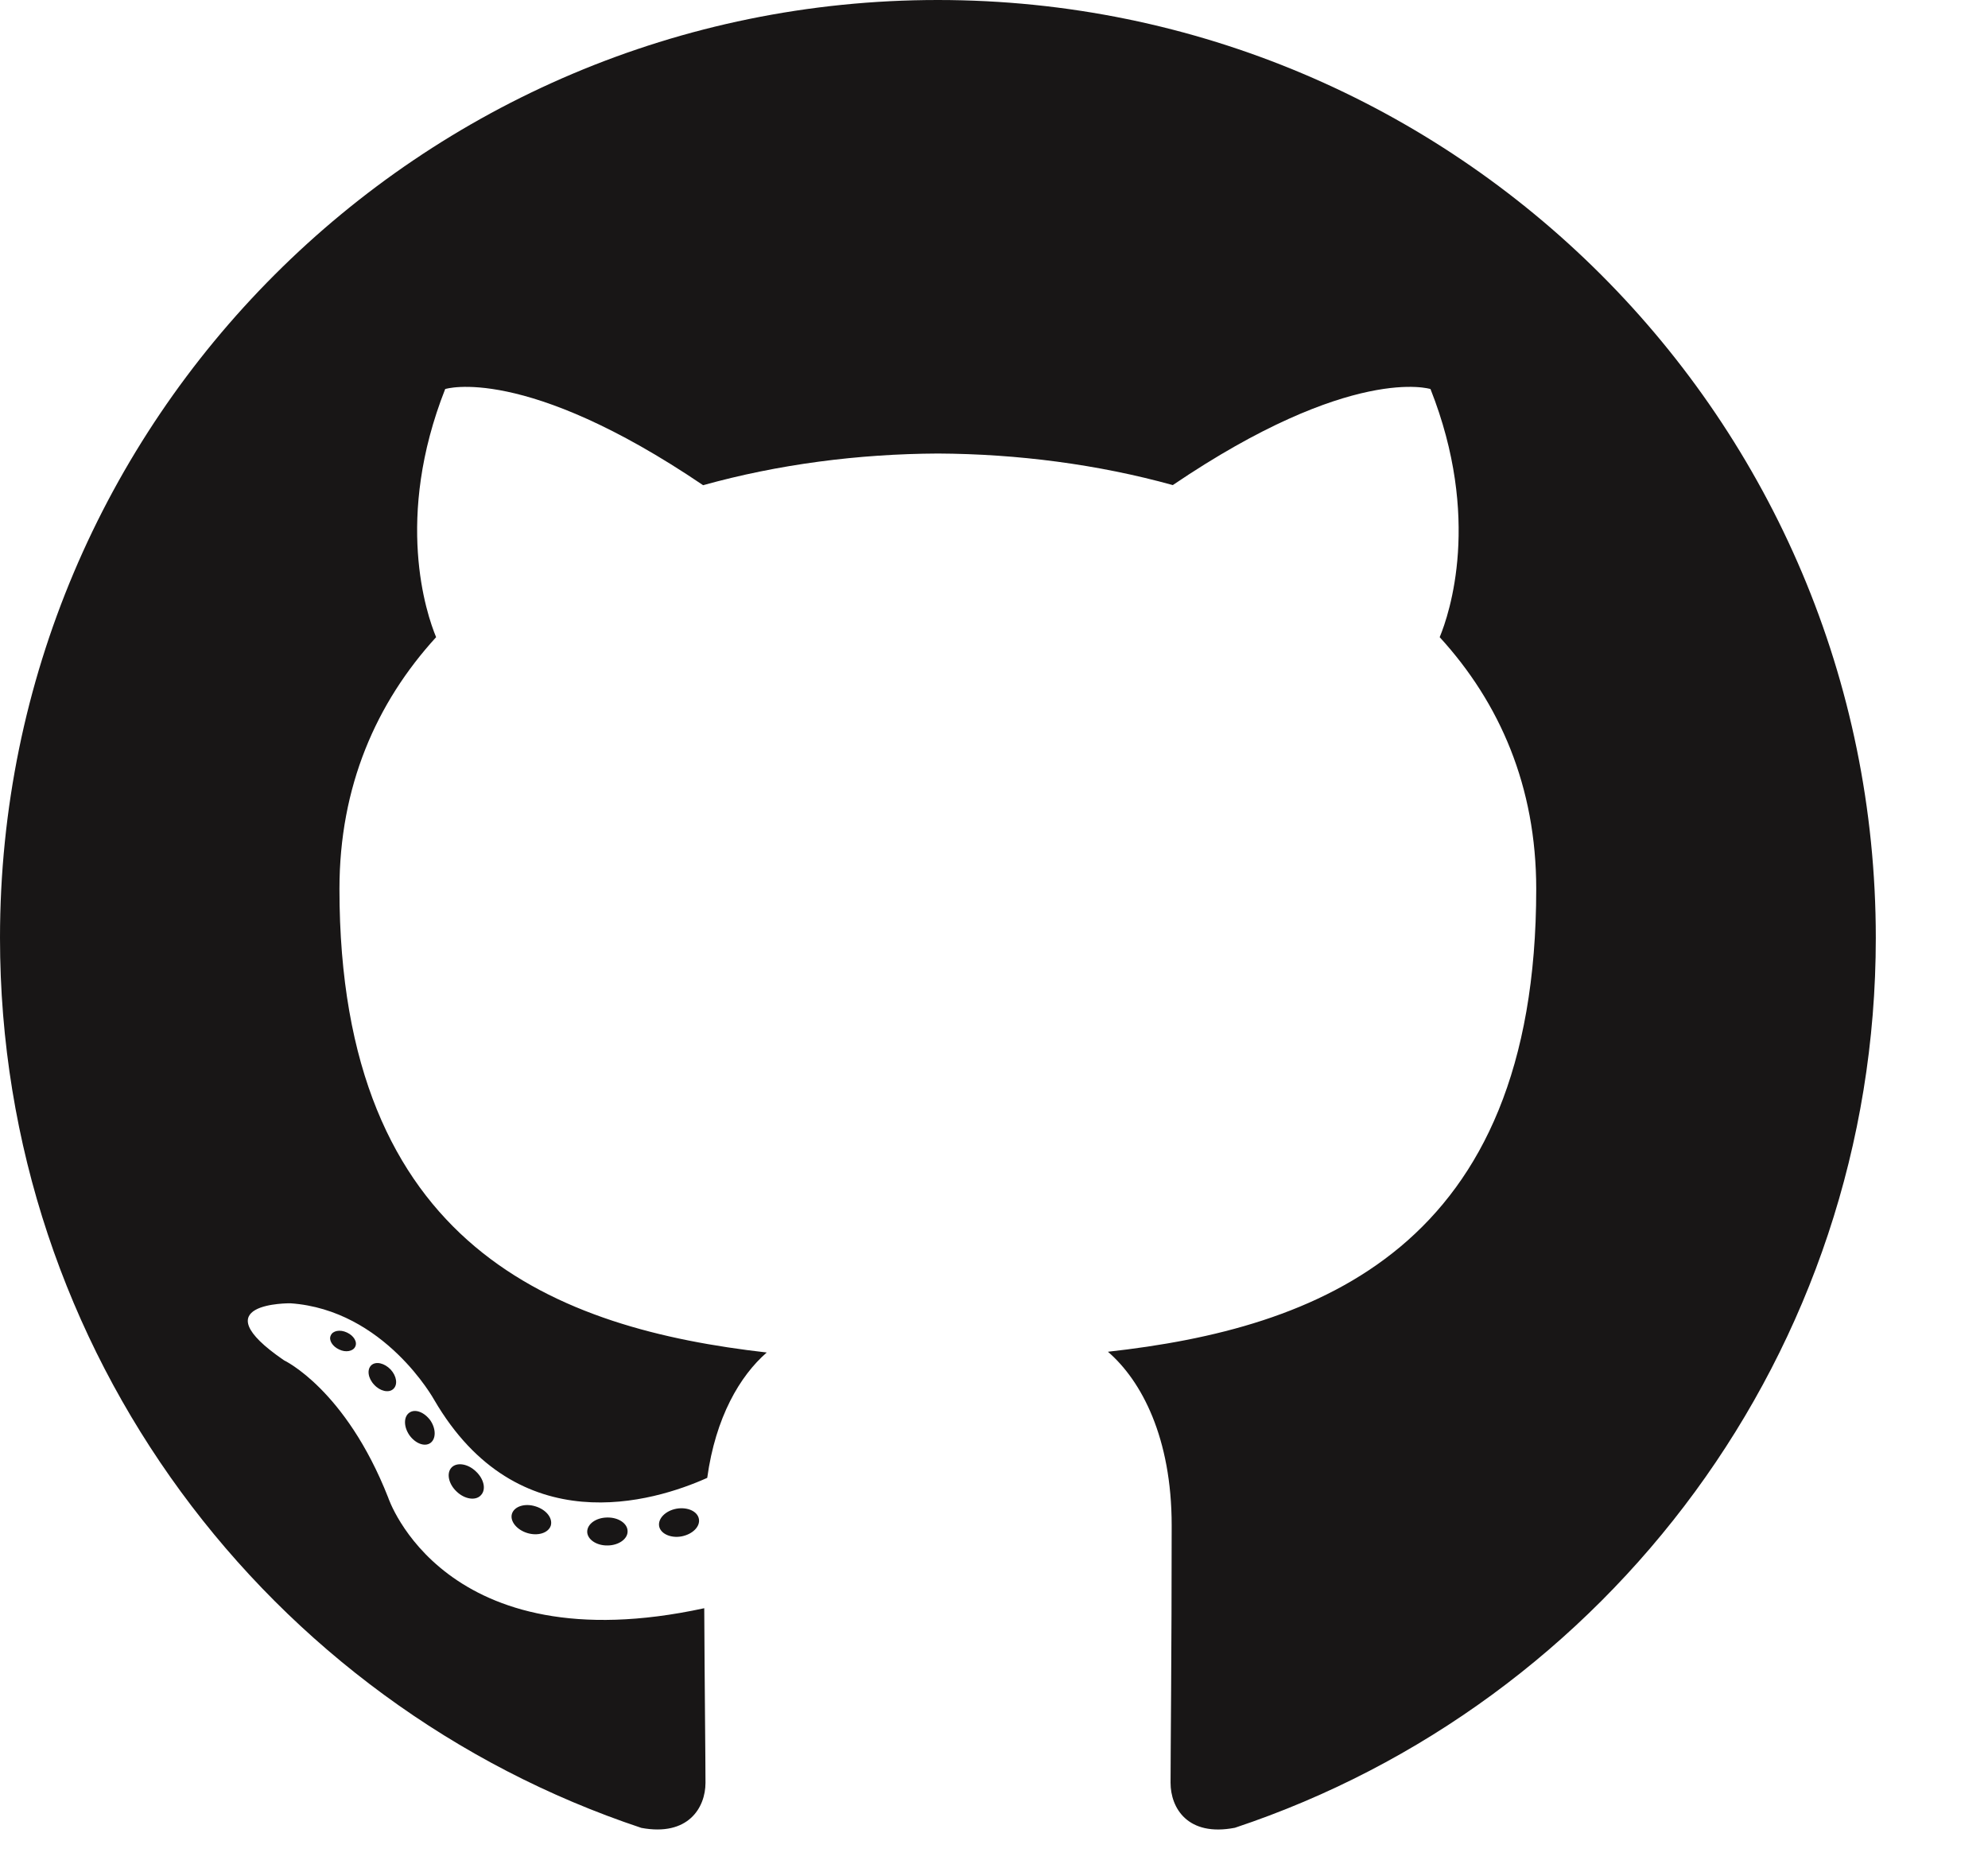 <svg width="16" height="15" viewBox="0 0 16 15" fill="none" xmlns="http://www.w3.org/2000/svg">
<path fill-rule="evenodd" clip-rule="evenodd" d="M7.548 0C3.38 0 0 3.379 0 7.548C0 10.884 2.163 13.713 5.162 14.711C5.539 14.781 5.678 14.548 5.678 14.348C5.678 14.168 5.671 13.574 5.668 12.943C3.567 13.399 3.124 12.052 3.124 12.052C2.781 11.18 2.286 10.948 2.286 10.948C1.601 10.479 2.338 10.489 2.338 10.489C3.096 10.542 3.495 11.267 3.495 11.267C4.168 12.421 5.261 12.087 5.692 11.894C5.759 11.406 5.955 11.073 6.171 10.885C4.494 10.694 2.732 10.047 2.732 7.154C2.732 6.33 3.027 5.657 3.51 5.128C3.431 4.938 3.173 4.17 3.583 3.131C3.583 3.131 4.216 2.928 5.659 3.905C6.261 3.737 6.907 3.653 7.548 3.65C8.19 3.653 8.836 3.737 9.439 3.904C10.88 2.928 11.513 3.131 11.513 3.131C11.924 4.17 11.666 4.938 11.587 5.128C12.071 5.657 12.364 6.33 12.364 7.154C12.364 10.053 10.598 10.692 8.917 10.879C9.188 11.113 9.43 11.572 9.43 12.277C9.43 13.287 9.421 14.1 9.421 14.348C9.421 14.549 9.557 14.784 9.939 14.71C12.937 13.711 15.097 10.883 15.097 7.548C15.097 3.38 11.717 0 7.548 0Z" fill="#181616"/>
<path d="M2.859 10.838C2.842 10.875 2.783 10.887 2.73 10.861C2.675 10.836 2.644 10.785 2.662 10.748C2.678 10.709 2.737 10.698 2.792 10.724C2.847 10.749 2.878 10.8 2.859 10.838L2.859 10.838ZM3.165 11.179C3.129 11.212 3.059 11.197 3.011 11.144C2.961 11.091 2.952 11.021 2.989 10.987C3.026 10.954 3.094 10.97 3.144 11.022C3.193 11.075 3.203 11.145 3.165 11.179L3.165 11.179ZM3.463 11.614C3.416 11.646 3.341 11.616 3.294 11.549C3.248 11.481 3.248 11.401 3.295 11.369C3.342 11.336 3.416 11.366 3.464 11.432C3.51 11.5 3.51 11.581 3.463 11.614ZM3.87 12.034C3.829 12.079 3.741 12.067 3.676 12.005C3.61 11.944 3.592 11.857 3.633 11.812C3.675 11.766 3.764 11.779 3.829 11.841C3.895 11.902 3.915 11.988 3.87 12.034L3.87 12.034ZM4.433 12.278C4.414 12.337 4.33 12.364 4.244 12.338C4.159 12.312 4.103 12.243 4.12 12.184C4.138 12.124 4.223 12.096 4.309 12.123C4.395 12.149 4.45 12.217 4.433 12.278ZM5.051 12.323C5.053 12.385 4.98 12.437 4.891 12.438C4.8 12.44 4.727 12.389 4.726 12.328C4.726 12.265 4.797 12.214 4.887 12.213C4.977 12.211 5.051 12.261 5.051 12.323L5.051 12.323ZM5.625 12.225C5.636 12.286 5.574 12.348 5.485 12.365C5.397 12.381 5.316 12.343 5.305 12.283C5.294 12.221 5.357 12.158 5.445 12.142C5.534 12.127 5.614 12.163 5.625 12.225Z" fill="#181616"/>
</svg>
